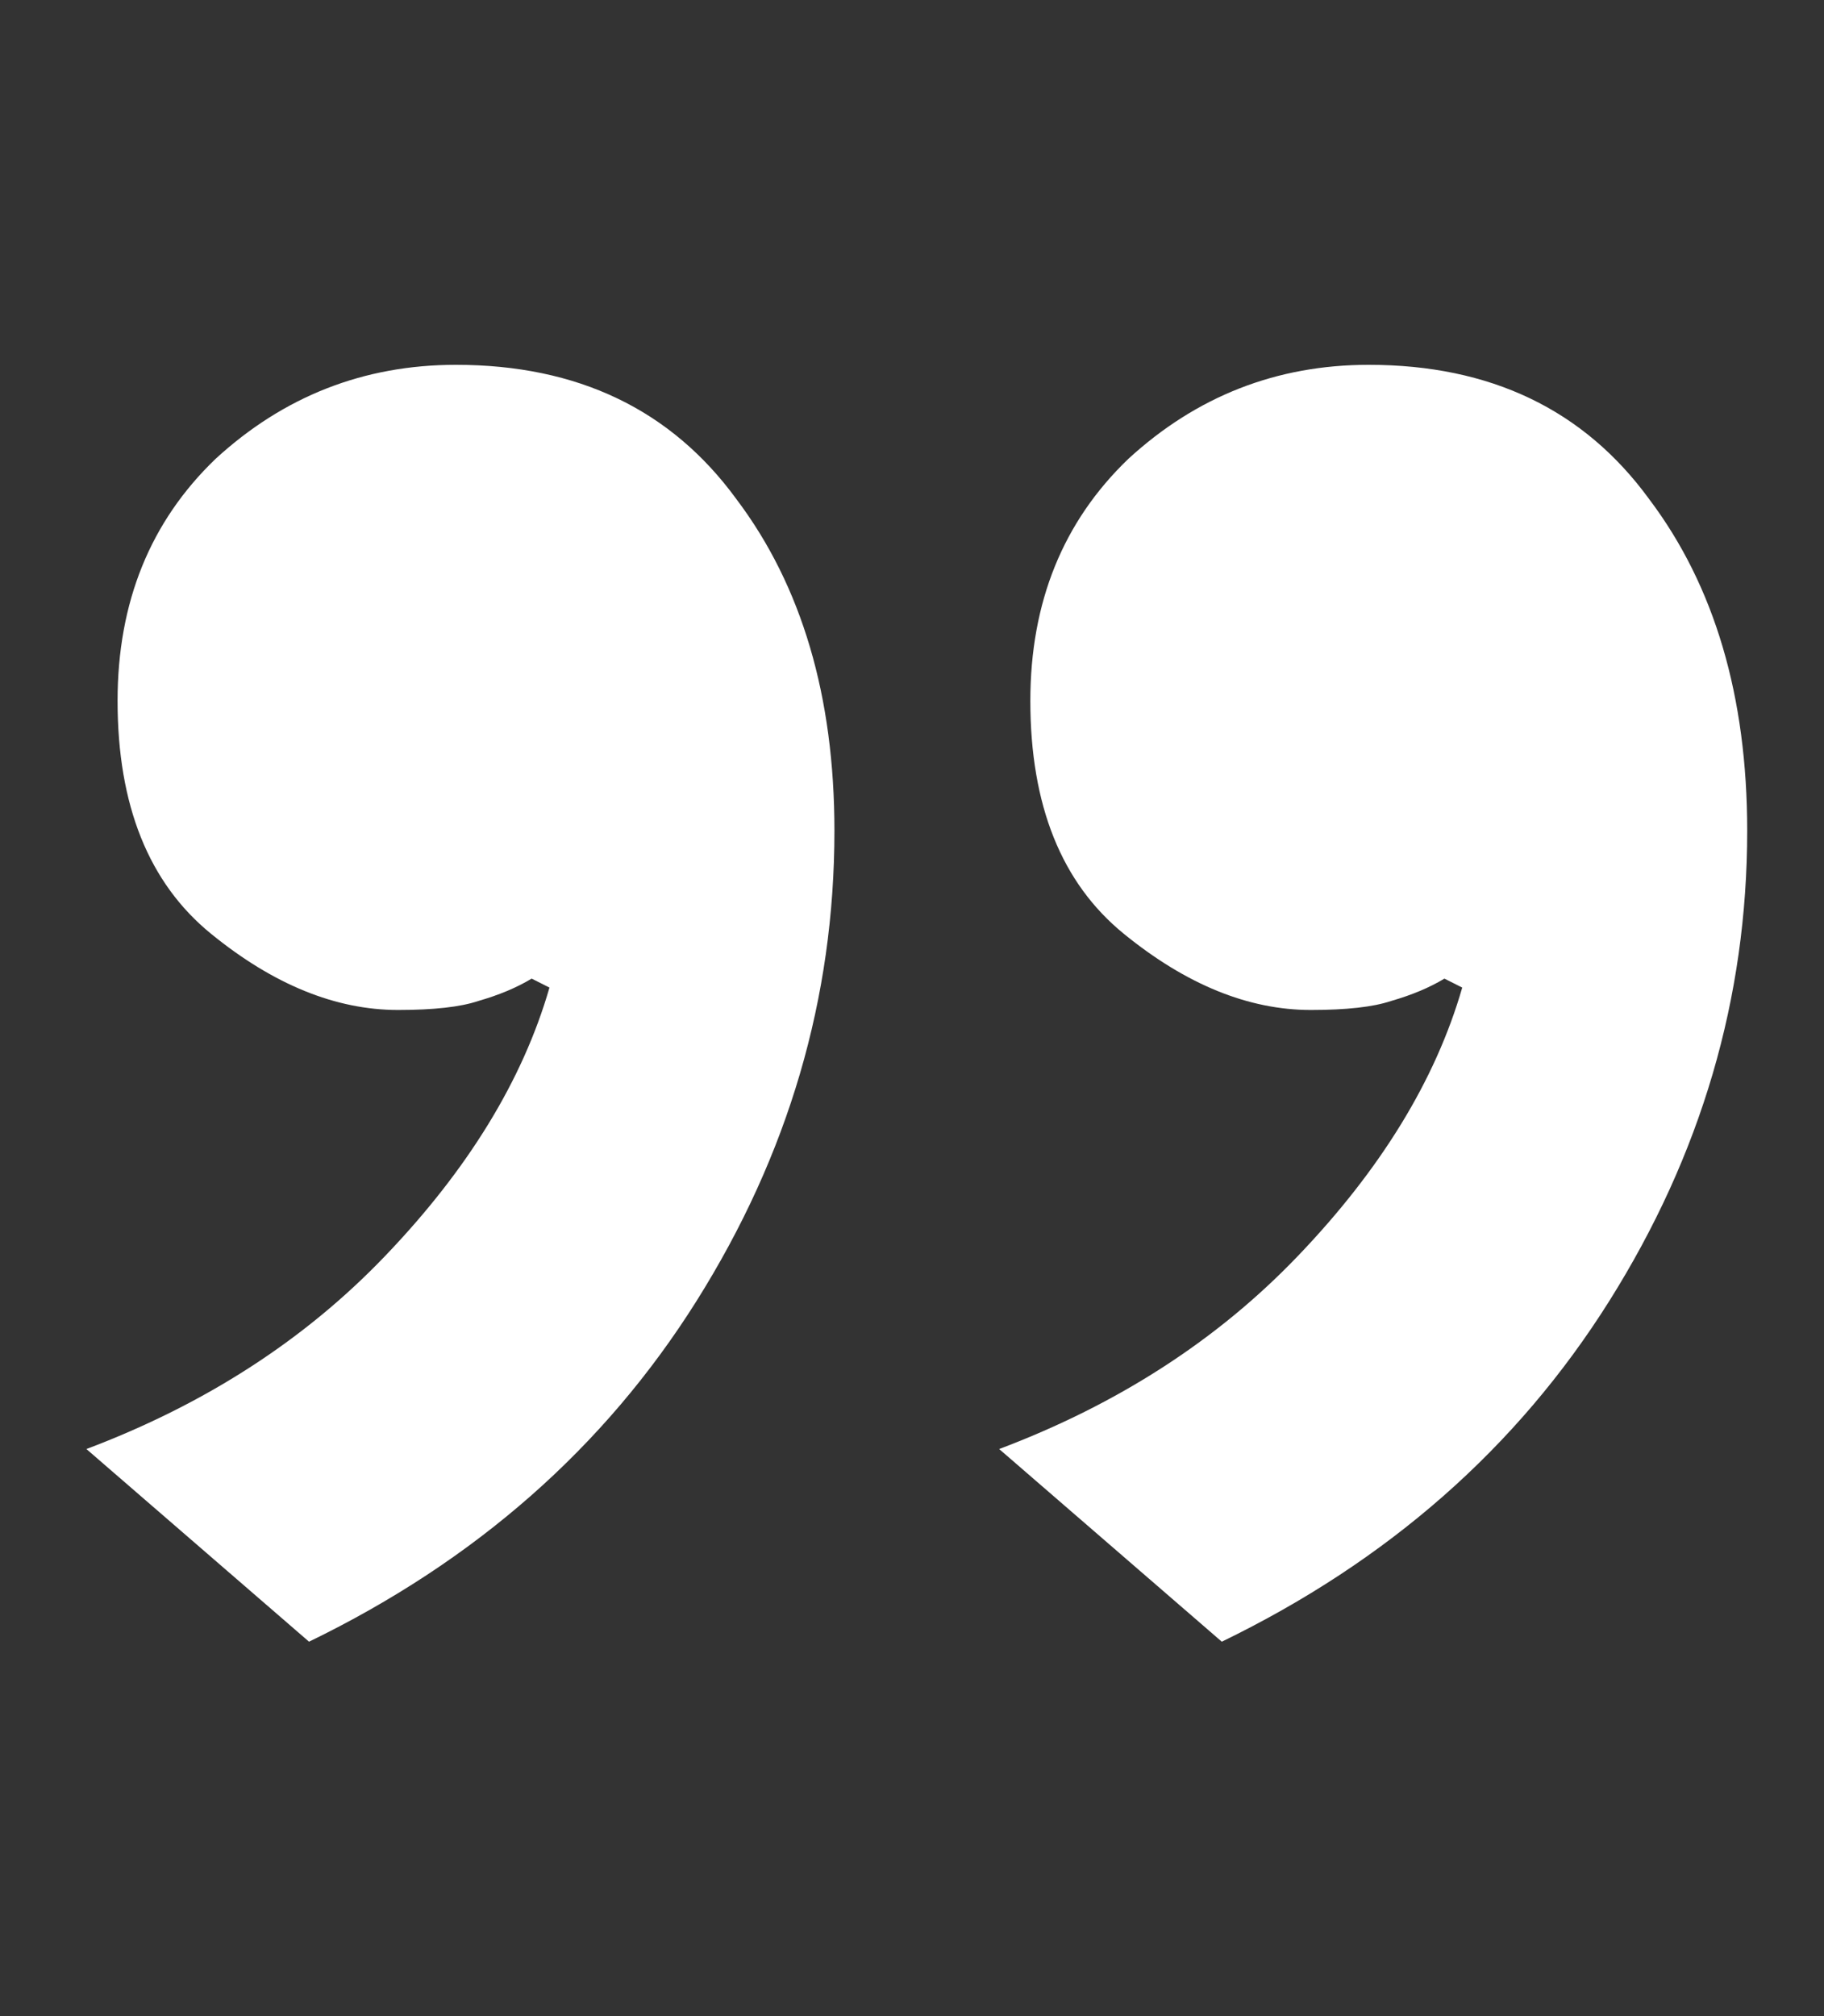 <svg width="190" height="210" viewBox="0 0 190 210" fill="none" xmlns="http://www.w3.org/2000/svg">
<rect x="0" y="0" width="190" height="210" fill="#333333" stroke="none"/>
<path d="M47.496 38C60.173 38 69.913 42.667 76.716 52C83.518 61.022 86.92 72.533 86.92 86.533C86.92 103.956 82.127 120.289 72.542 135.533C62.956 150.778 49.506 162.6 32.19 171L9 150.933C21.368 146.267 31.727 139.578 40.075 130.867C48.733 121.844 54.453 112.511 57.236 102.867L55.381 101.933C53.835 102.867 51.98 103.644 49.815 104.267C47.96 104.889 45.177 105.2 41.467 105.2C34.973 105.2 28.48 102.556 21.987 97.267C15.493 91.978 12.247 83.889 12.247 73C12.247 62.733 15.648 54.333 22.45 47.8C29.562 41.267 37.911 38 47.496 38ZM142.576 38C155.254 38 164.994 42.667 171.796 52C178.599 61.022 182 72.533 182 86.533C182 103.956 177.207 120.289 167.622 135.533C158.037 150.778 144.586 162.6 127.271 171L104.08 150.933C116.449 146.267 126.807 139.578 135.156 130.867C143.813 121.844 149.534 112.511 152.316 102.867L150.461 101.933C148.915 102.867 147.06 103.644 144.895 104.267C143.04 104.889 140.257 105.2 136.547 105.2C130.054 105.2 123.56 102.556 117.067 97.267C110.574 91.978 107.327 83.889 107.327 73C107.327 62.733 110.728 54.333 117.531 47.8C124.643 41.267 132.991 38 142.576 38Z" fill="white"/>
</svg>
